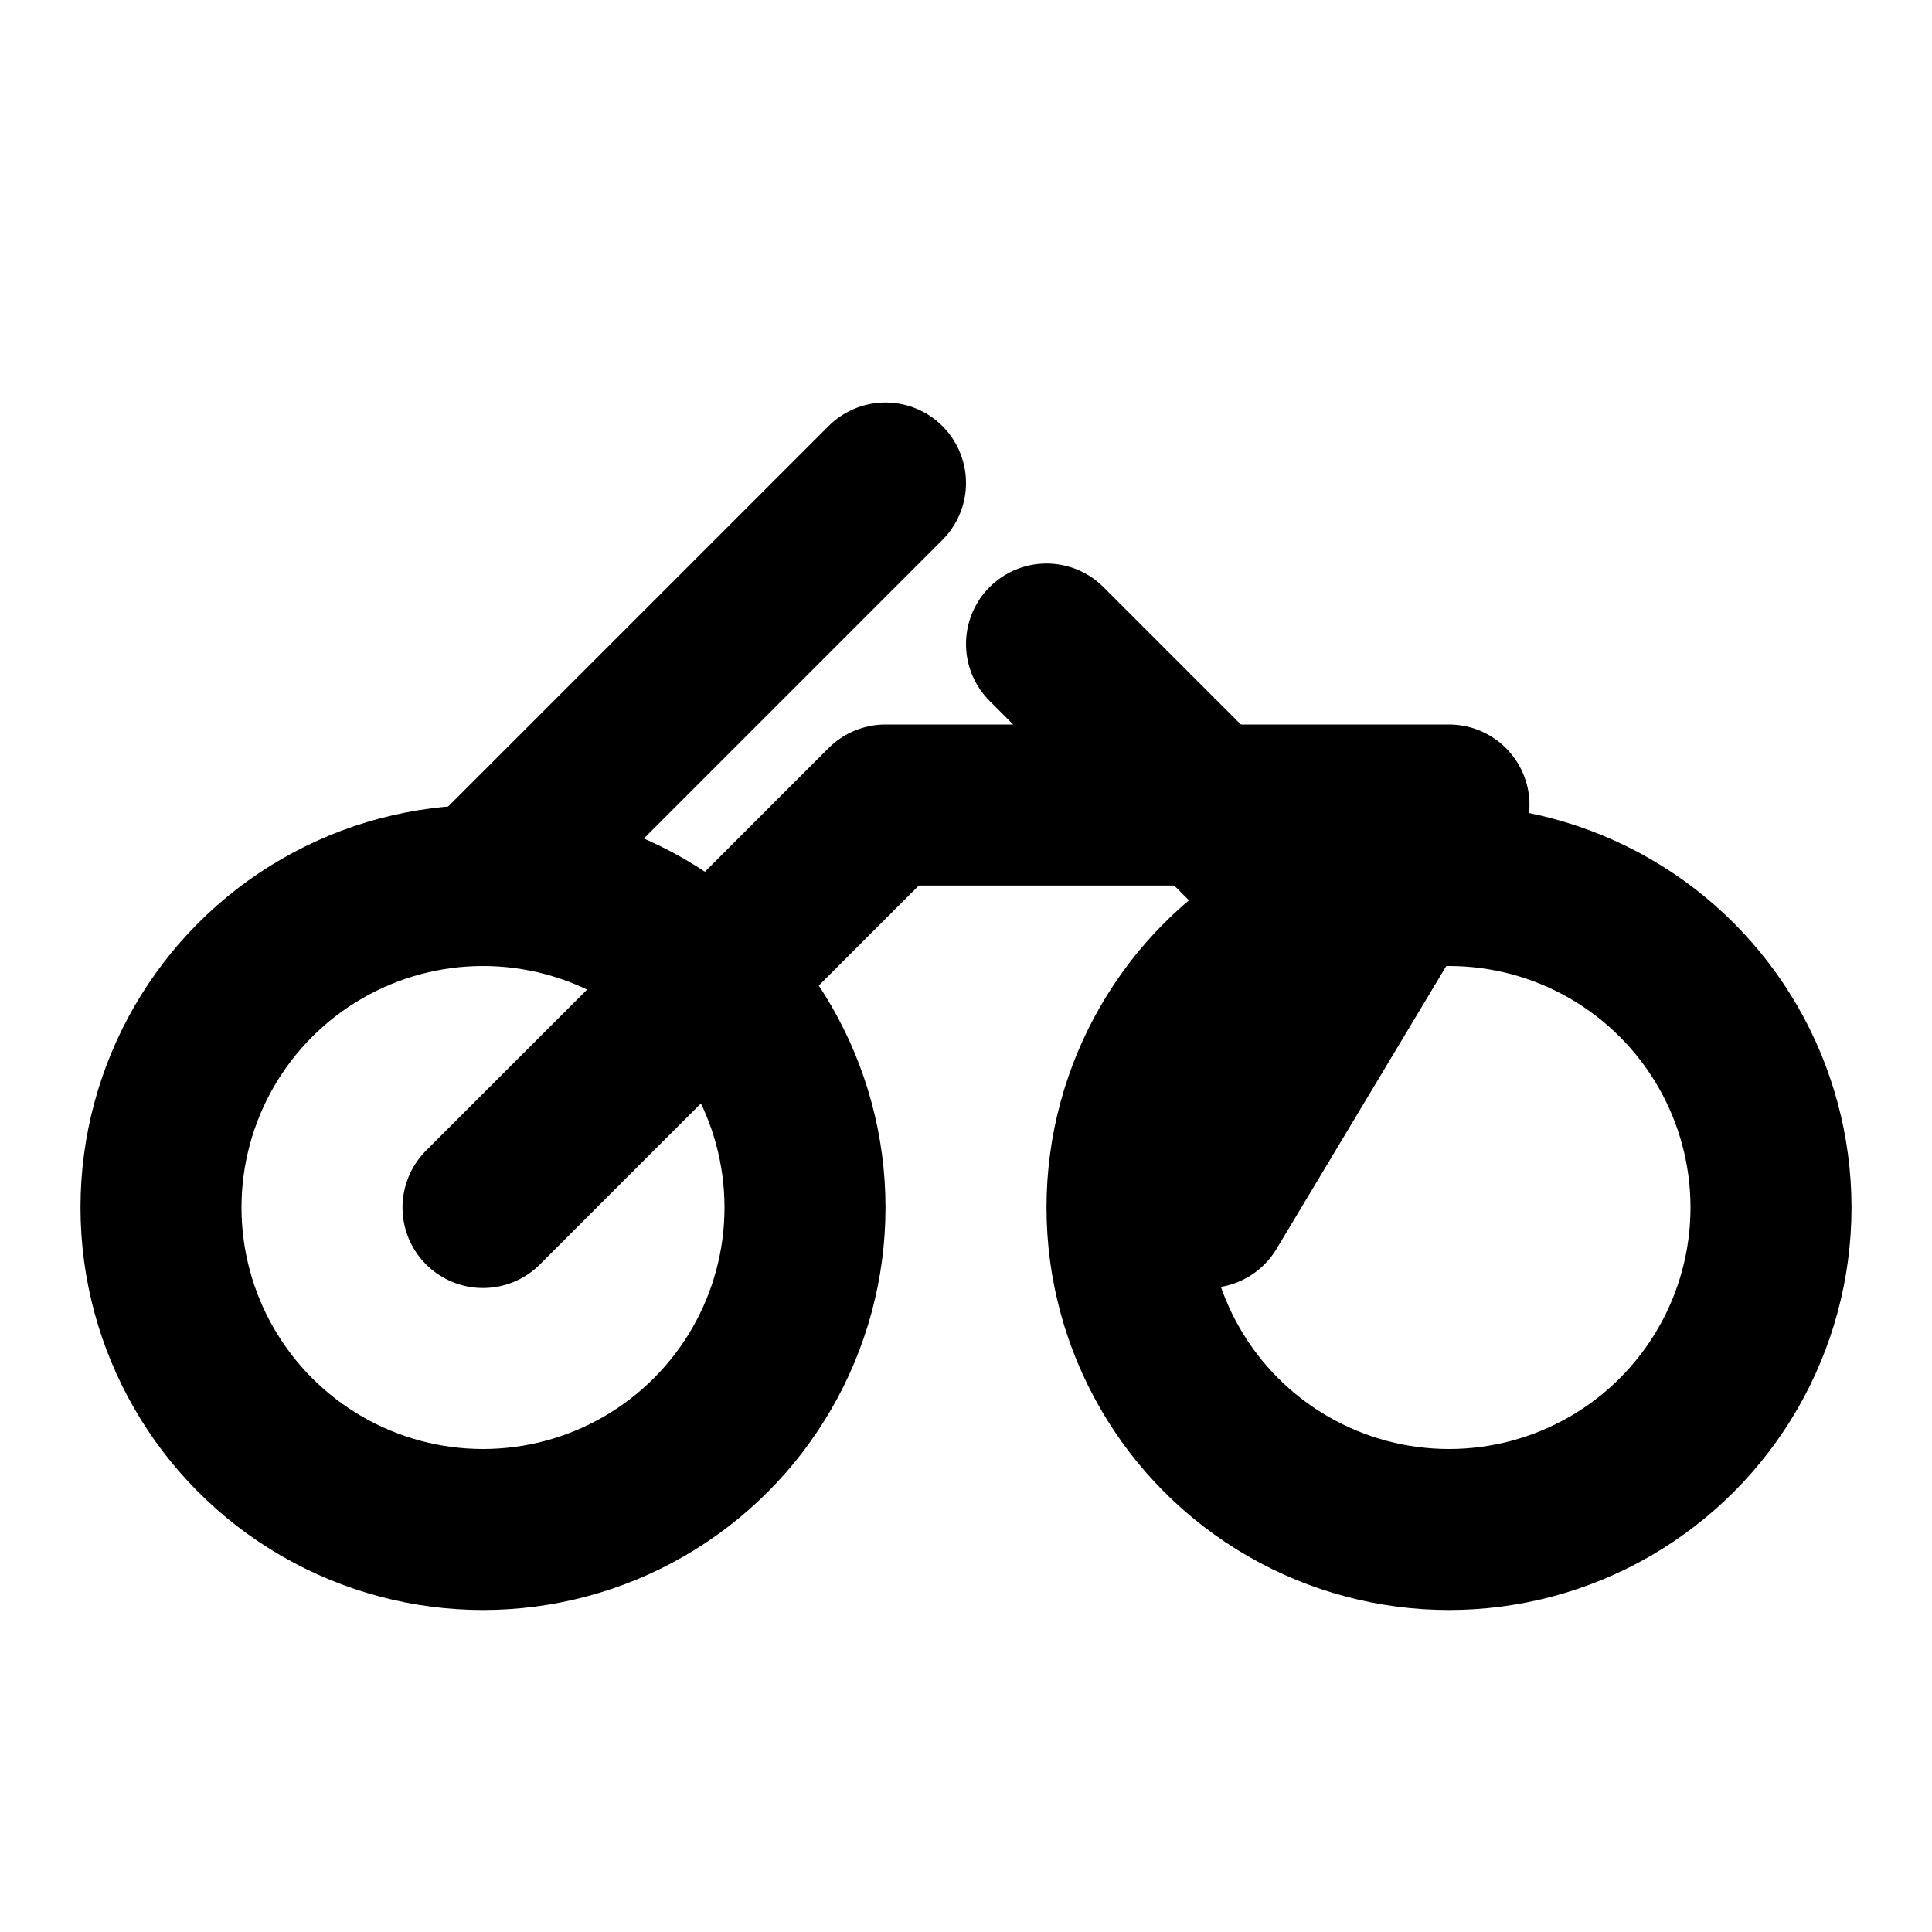 <svg xmlns="http://www.w3.org/2000/svg" width="24" height="24" viewBox="0 0 24 24" fill="none" stroke="currentColor" stroke-width="2" stroke-linecap="round" stroke-linejoin="round">
  <circle cx="6" cy="15" r="4"/>
  <circle cx="18" cy="15" r="4"/>
  <path d="M6 15l5-5h7l-3 5"/>
  <path d="M6 11l5-5"/>
  <path d="M16 11l-3-3"/>
</svg> 